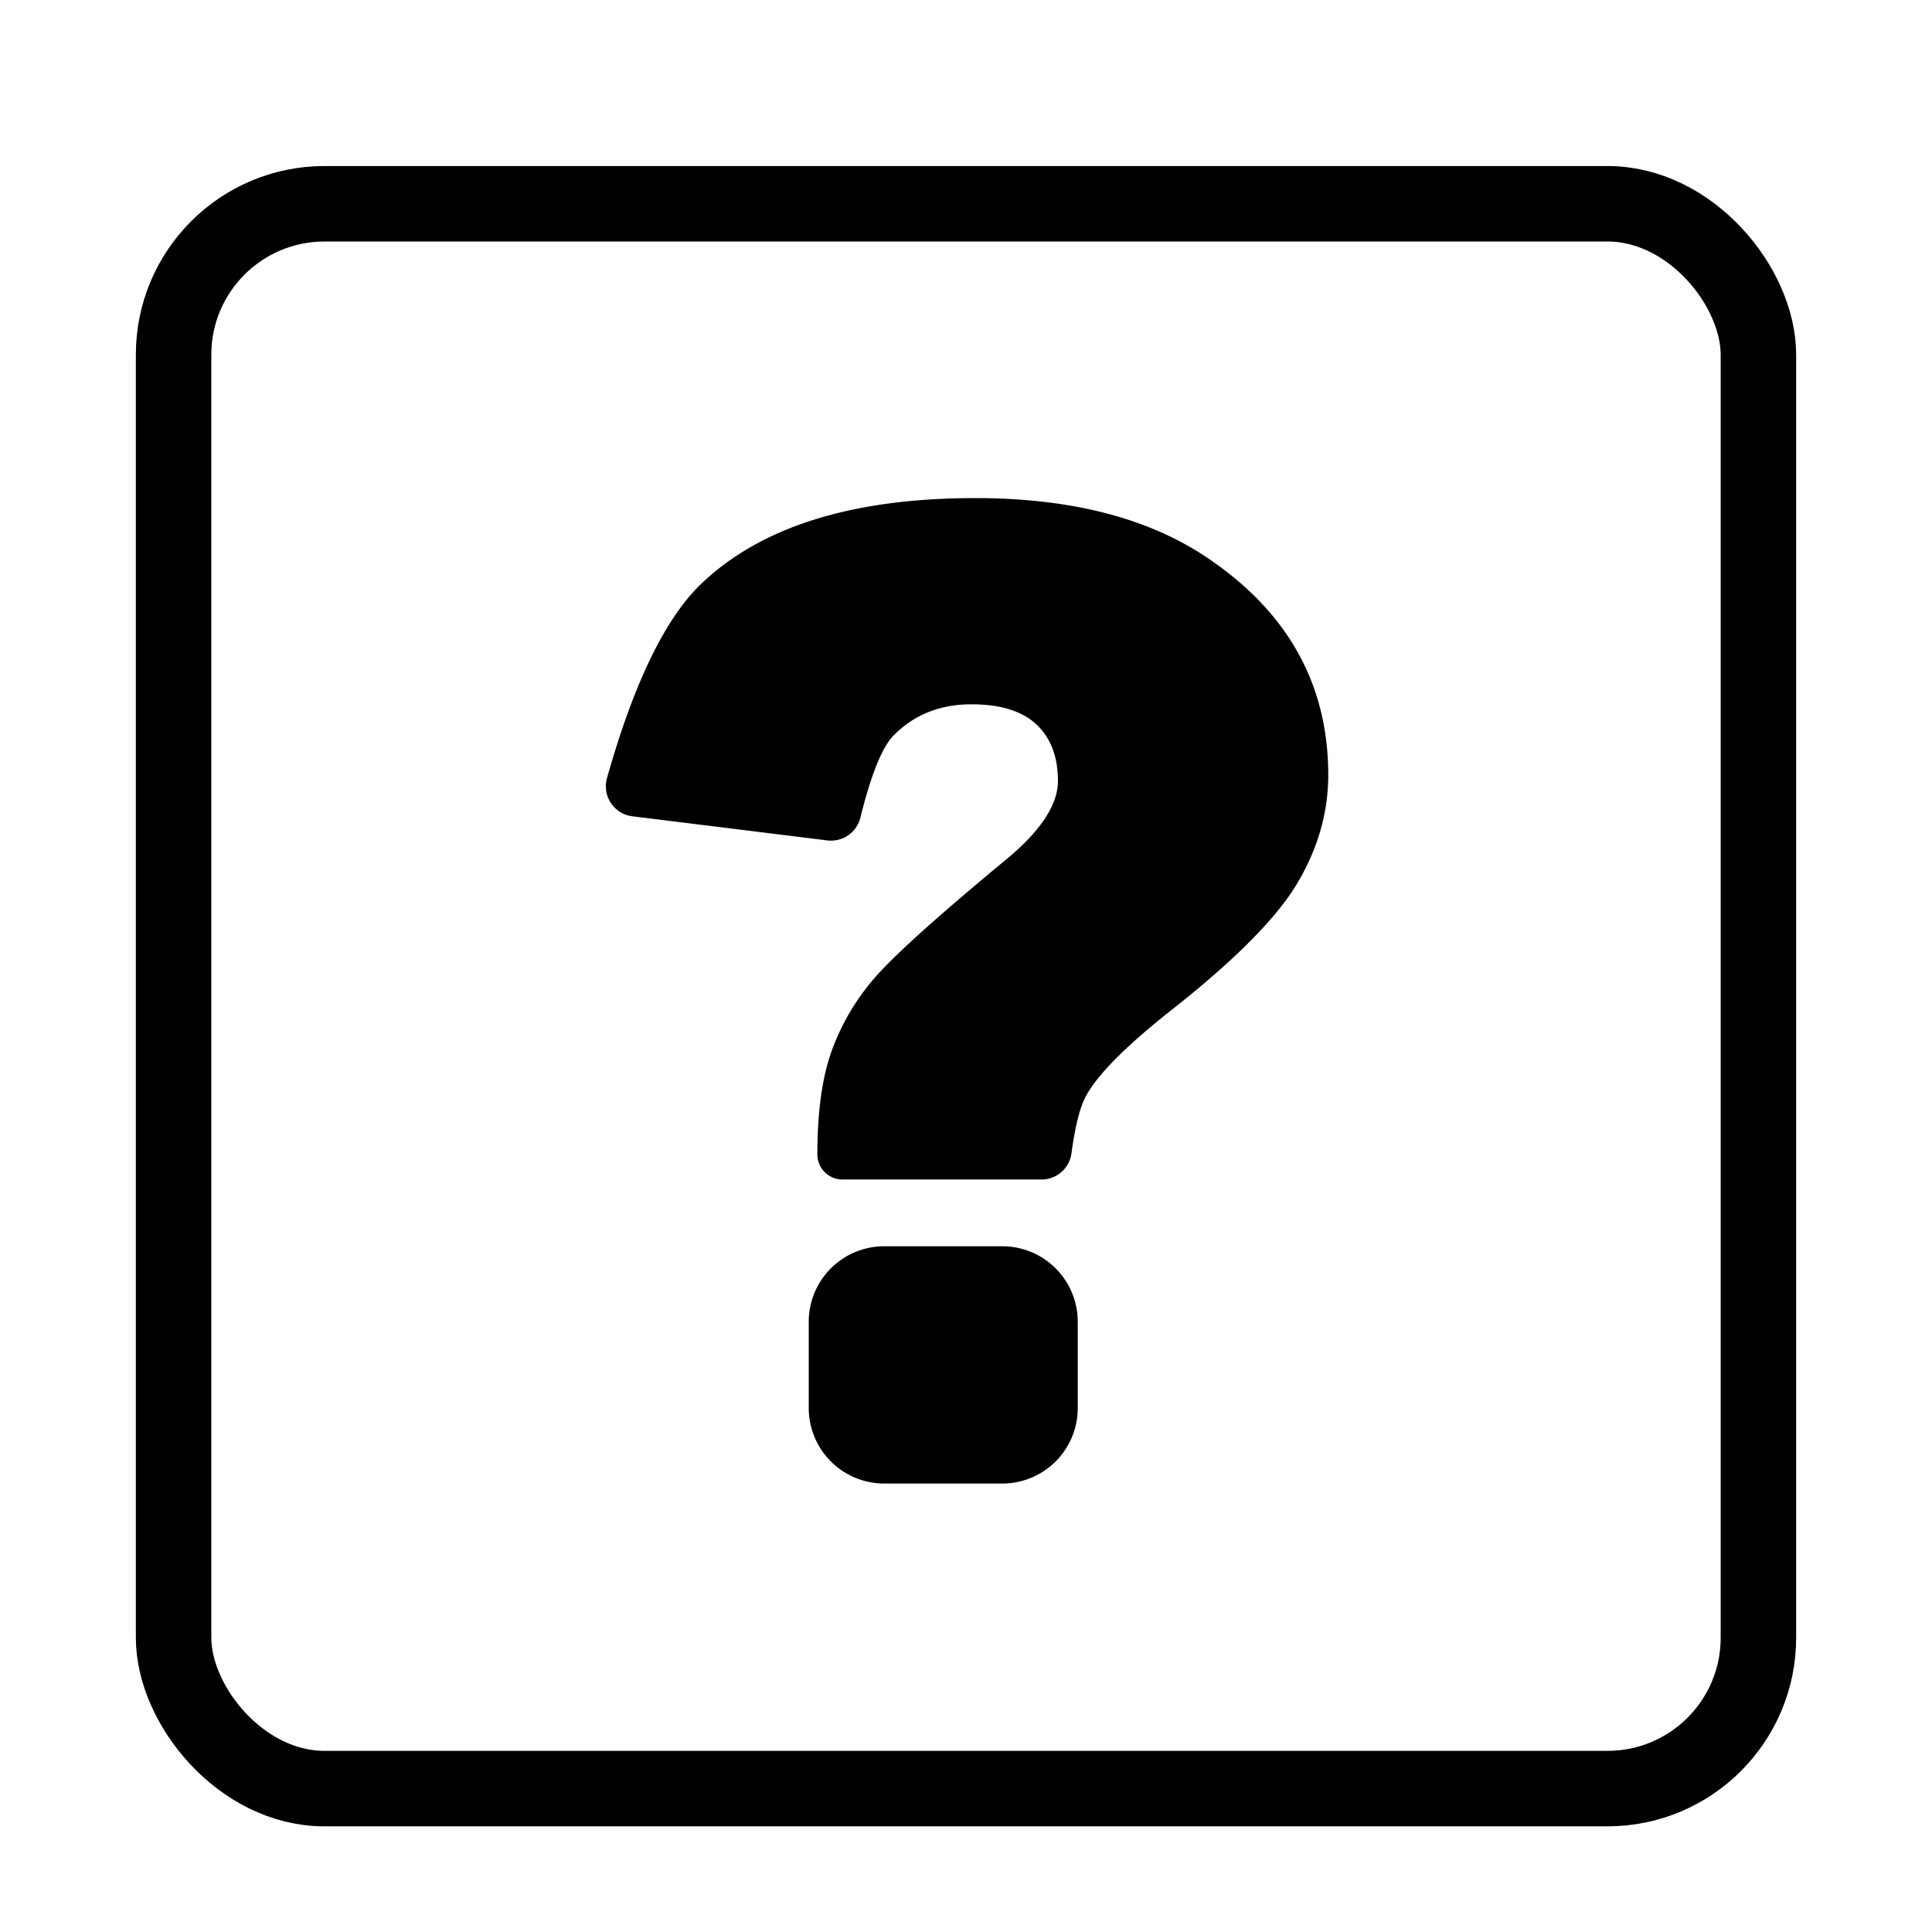 <svg width="128" height="128" xmlns="http://www.w3.org/2000/svg"><g fill="none" fill-rule="evenodd"><rect stroke="#000" stroke-width="5" x="11.5" y="13.5" width="105" height="105" rx="10"/><path d="M69.005 78.146h-13.19a1.664 1.664 0 0 1-1.663-1.664c0-2.832.32-5.13.963-6.897a15.278 15.278 0 0 1 2.868-4.838c1.27-1.46 4.123-4.029 8.56-7.707 2.365-1.927 3.548-3.693 3.548-5.299 0-1.605-.475-2.853-1.424-3.743-.948-.89-2.386-1.336-4.313-1.336-2.072 0-3.787.686-5.145 2.058-.762.77-1.498 2.589-2.208 5.456a2 2 0 0 1-2.187 1.504l-12.92-1.599a2 2 0 0 1-1.68-2.528c1.774-6.281 3.844-10.56 6.209-12.839C50.379 34.904 56.443 33 64.617 33c6.364 0 11.502 1.328 15.414 3.985C85.344 40.575 88 45.363 88 51.347c0 2.482-.686 4.875-2.058 7.182-1.372 2.306-4.175 5.123-8.407 8.45-2.949 2.336-4.81 4.212-5.583 5.628-.4.73-.72 1.998-.965 3.807a2 2 0 0 1-1.982 1.732zm-10.423 4.422h7.822a5 5 0 0 1 5 5v5.72a5 5 0 0 1-5 5h-7.822a5 5 0 0 1-5-5v-5.72a5 5 0 0 1 5-5z" fill="#000"/></g></svg>